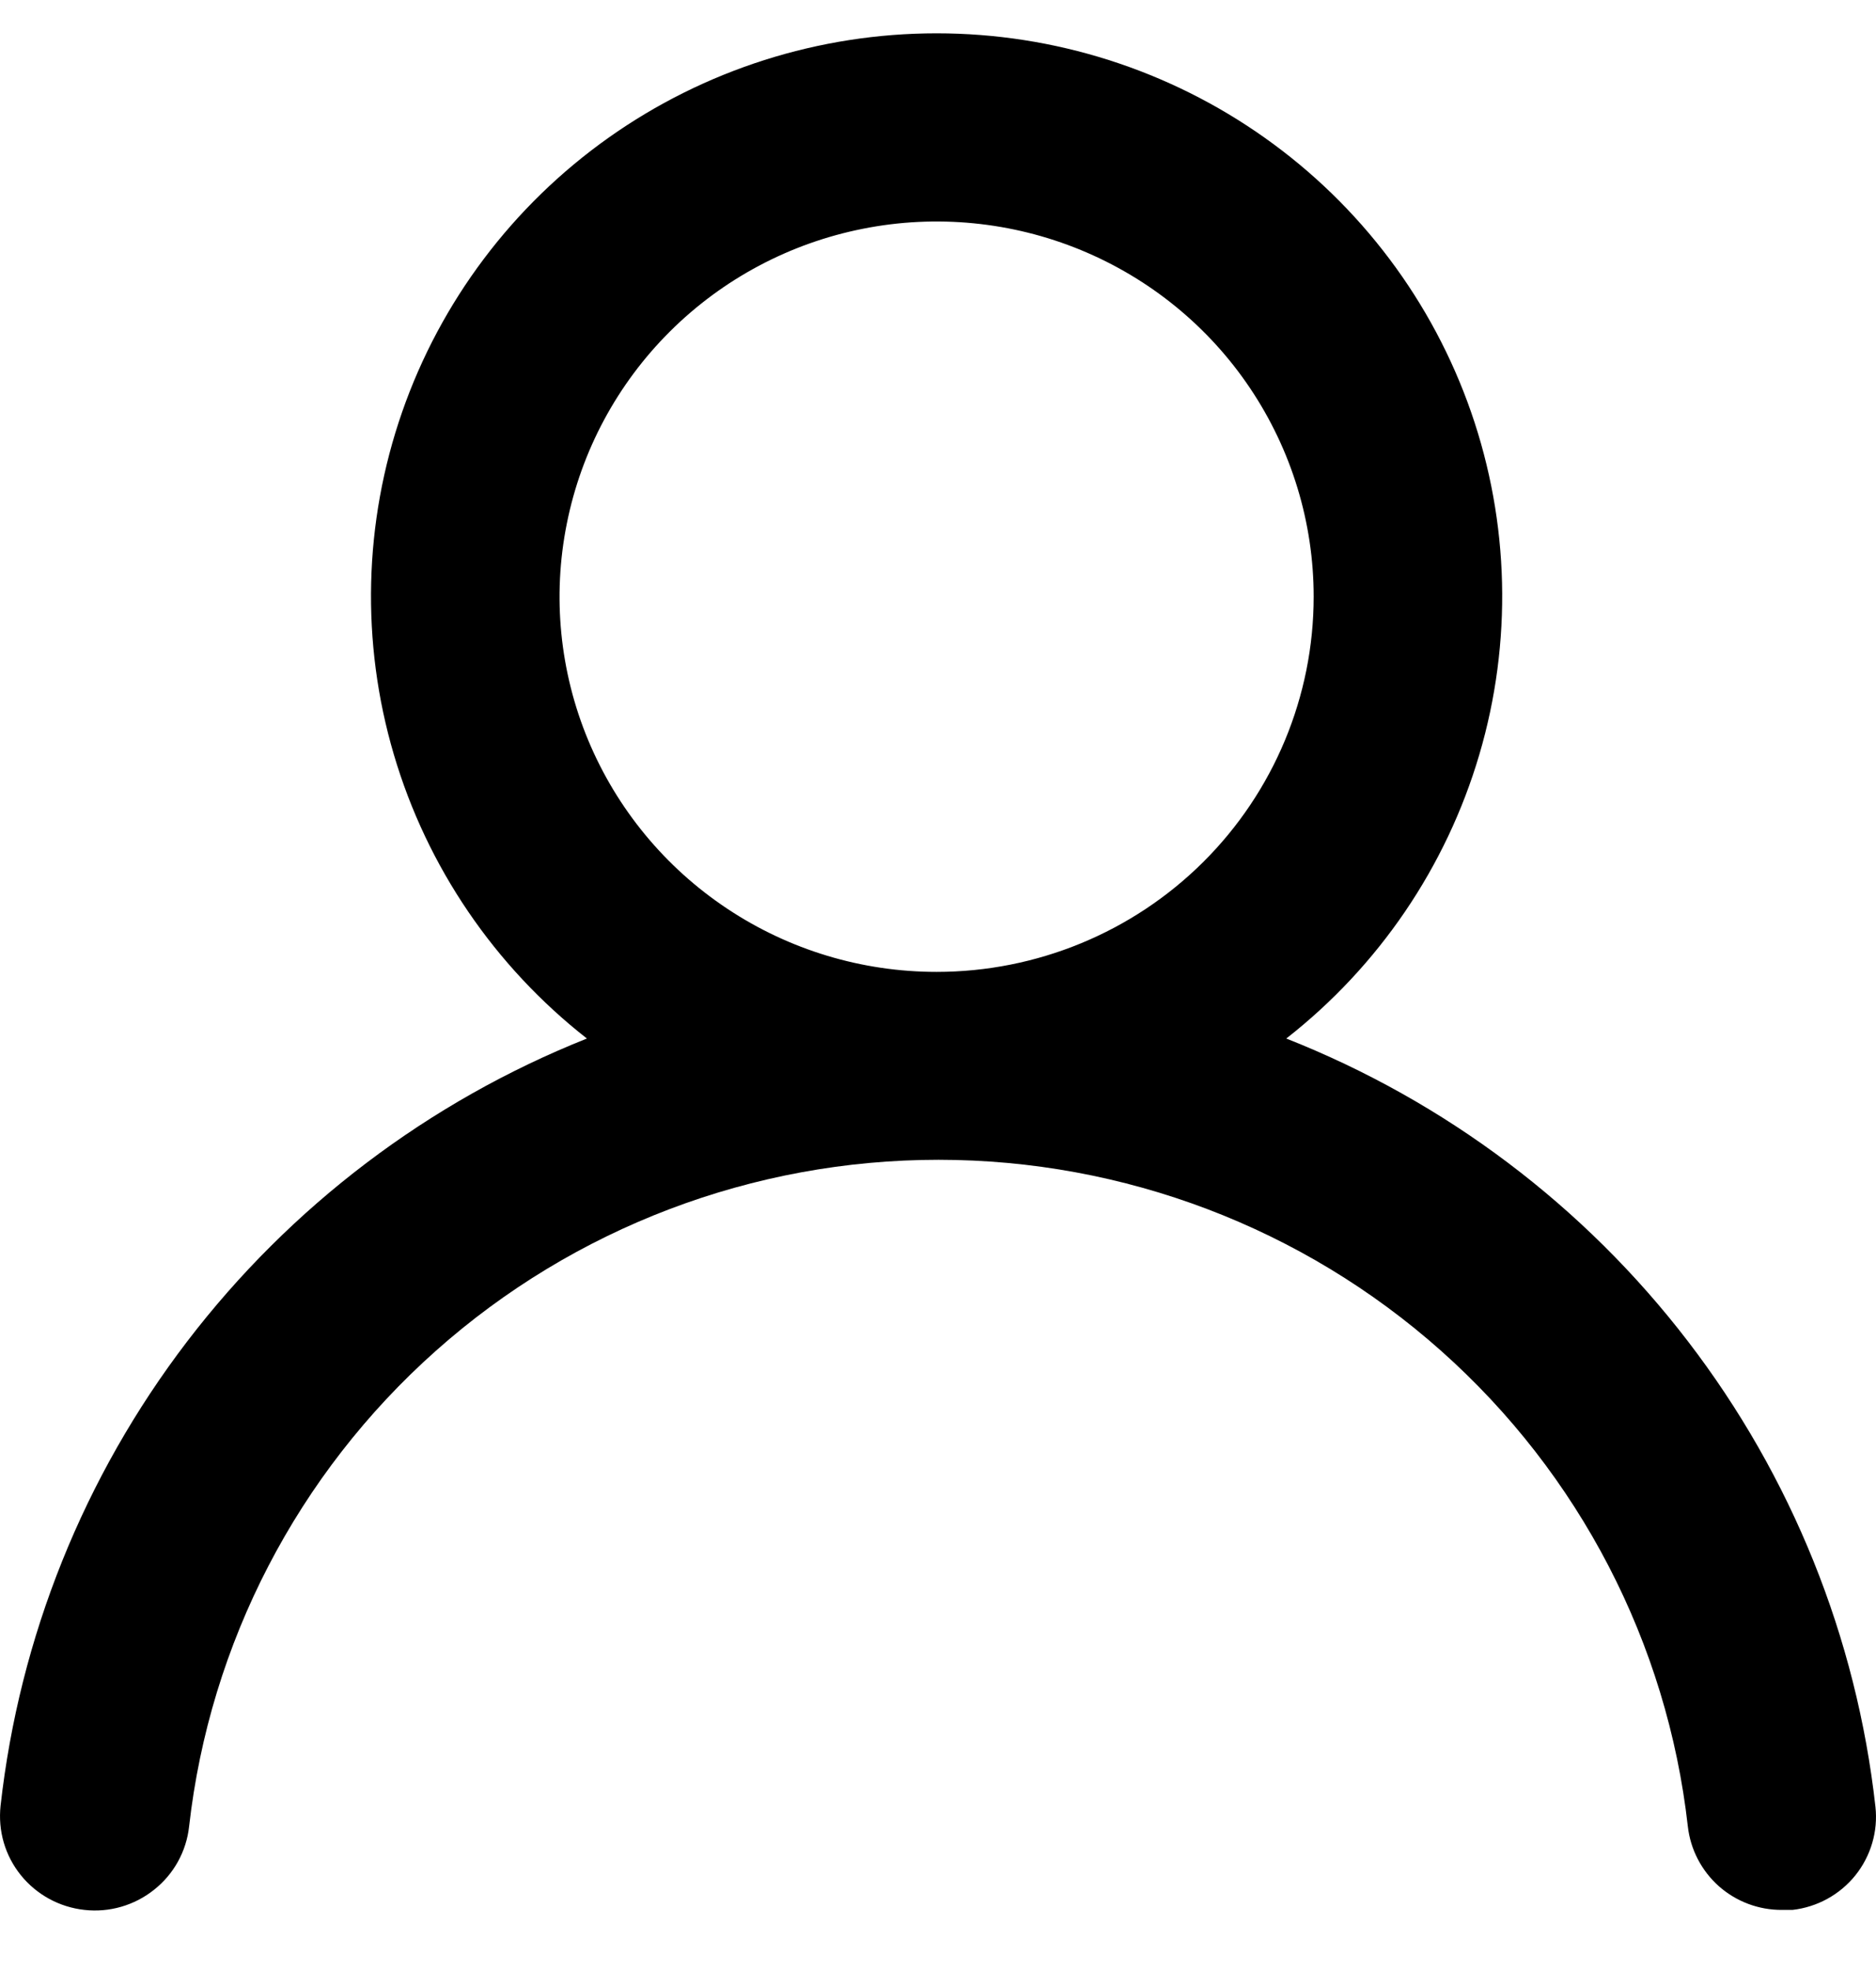 <?xml version="1.0" encoding="UTF-8" standalone="no"?><svg width='20' height='21' viewBox='0 0 20 21' fill='none' xmlns='http://www.w3.org/2000/svg'>
<path d='M13.713 11.065C14.699 10.294 15.418 9.237 15.771 8.04C16.124 6.844 16.093 5.568 15.683 4.39C15.273 3.212 14.504 2.19 13.482 1.467C12.461 0.744 11.239 0.355 9.985 0.355C8.731 0.355 7.509 0.744 6.488 1.467C5.467 2.19 4.697 3.212 4.287 4.39C3.877 5.568 3.846 6.844 4.199 8.04C4.552 9.237 5.272 10.294 6.257 11.065C4.569 11.737 3.096 12.853 1.995 14.293C0.894 15.733 0.207 17.442 0.006 19.24C-0.008 19.371 0.003 19.504 0.04 19.631C0.077 19.758 0.139 19.876 0.222 19.979C0.39 20.187 0.634 20.32 0.9 20.349C1.167 20.379 1.434 20.301 1.643 20.134C1.853 19.968 1.987 19.725 2.016 19.46C2.237 17.506 3.173 15.702 4.647 14.392C6.121 13.081 8.028 12.357 10.005 12.357C11.982 12.357 13.889 13.081 15.363 14.392C16.837 15.702 17.774 17.506 17.994 19.46C18.022 19.706 18.14 19.932 18.325 20.097C18.511 20.261 18.751 20.351 18.999 20.349H19.11C19.373 20.319 19.614 20.187 19.78 19.981C19.945 19.775 20.023 19.512 19.994 19.25C19.793 17.447 19.102 15.733 17.995 14.291C16.889 12.849 15.409 11.734 13.713 11.065ZM9.985 10.355C9.19 10.355 8.413 10.121 7.752 9.681C7.091 9.242 6.576 8.618 6.271 7.887C5.967 7.157 5.887 6.353 6.043 5.578C6.198 4.802 6.581 4.09 7.143 3.531C7.705 2.972 8.421 2.591 9.201 2.437C9.981 2.282 10.789 2.362 11.523 2.664C12.258 2.967 12.886 3.479 13.327 4.136C13.769 4.794 14.005 5.567 14.005 6.357C14.005 7.418 13.581 8.435 12.828 9.184C12.074 9.934 11.051 10.355 9.985 10.355Z' fill='black'/>
</svg>

